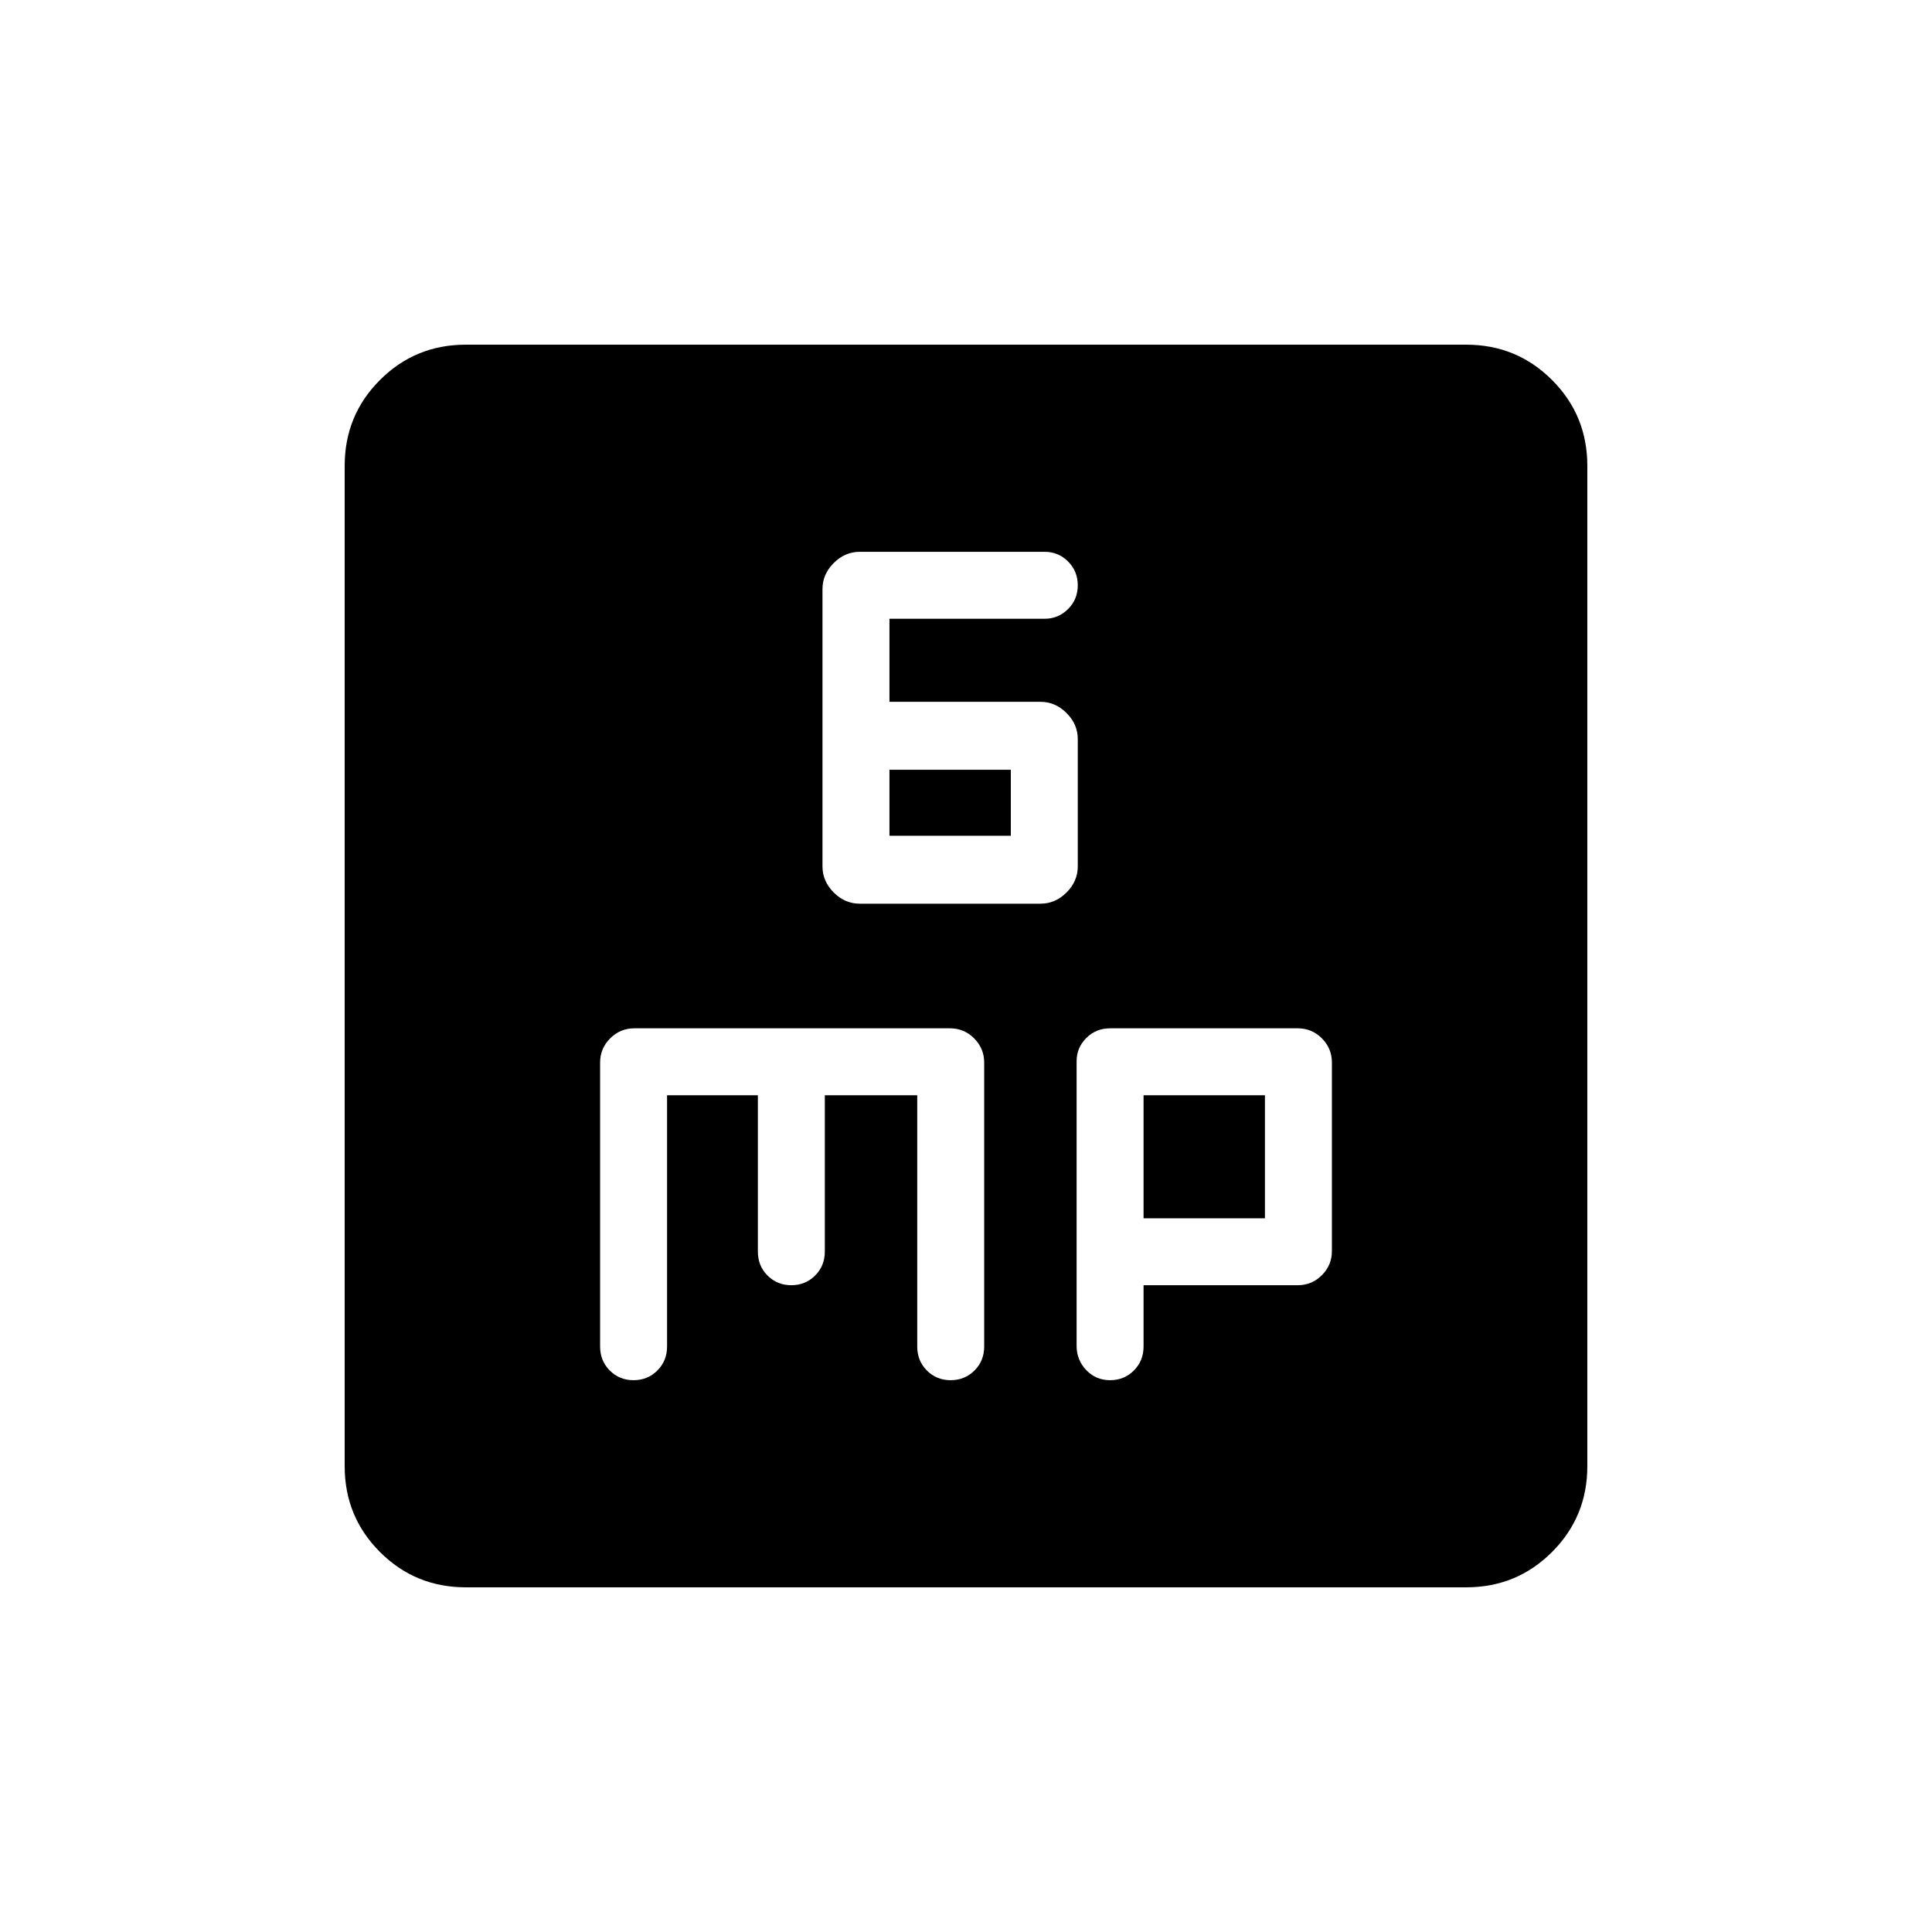 <svg xmlns="http://www.w3.org/2000/svg" height="20" viewBox="0 -960 960 960" width="20"><path d="M427.22-510.96h89.79q7.38 0 12.95-5.57 5.58-5.58 5.58-12.96v-63.26q0-7.37-5.58-12.95-5.57-5.57-12.91-5.57h-75.09v-41.27h77.09q6.79 0 11.64-4.8 4.85-4.8 4.85-11.82 0-7.01-4.81-11.83-4.8-4.82-11.65-4.82h-91.86q-7.38 0-12.95 5.58-5.58 5.57-5.58 12.91v137.87q0 7.34 5.58 12.92 5.57 5.57 12.95 5.57Zm14.74-33.77v-32.77h60.31v32.77h-60.31ZM231.45-171.27q-25.11 0-42.64-17.54-17.54-17.53-17.54-42.64v-497.1q0-25.11 17.54-42.64 17.53-17.54 42.64-17.54h497.1q25.11 0 42.64 17.54 17.54 17.53 17.54 42.64v497.1q0 25.11-17.54 42.64-17.53 17.54-42.64 17.54h-497.1Zm100.01-244.5h45.12v77.65q0 7.12 4.8 11.93 4.8 4.8 11.81 4.8 7.02 0 11.84-4.8 4.82-4.81 4.82-11.93v-77.65h45.92v124.85q0 7.11 4.8 11.92t11.82 4.81q7.01 0 11.83-4.81t4.82-11.92v-141.13q0-6.95-4.98-11.97-4.98-5.02-12.06-5.02H315.23q-7.08 0-12.06 5.02t-4.98 11.97v141.13q0 7.11 4.8 11.92 4.81 4.81 11.82 4.81 7.01 0 11.83-4.81t4.82-11.92v-124.85Zm236.77 94.38h76.63q6.99 0 11.97-4.97 4.98-4.98 4.98-11.99v-93.72q0-7.01-4.98-11.99t-11.97-4.98h-93.17q-7.12 0-11.92 4.82-4.81 4.83-4.81 11.58v141.34q0 7.09 4.8 12.1t11.82 5.01q7.01 0 11.83-4.81t4.82-11.92v-30.47Zm0-33.26v-61.12h60.31v61.12h-60.31Z"/></svg>
